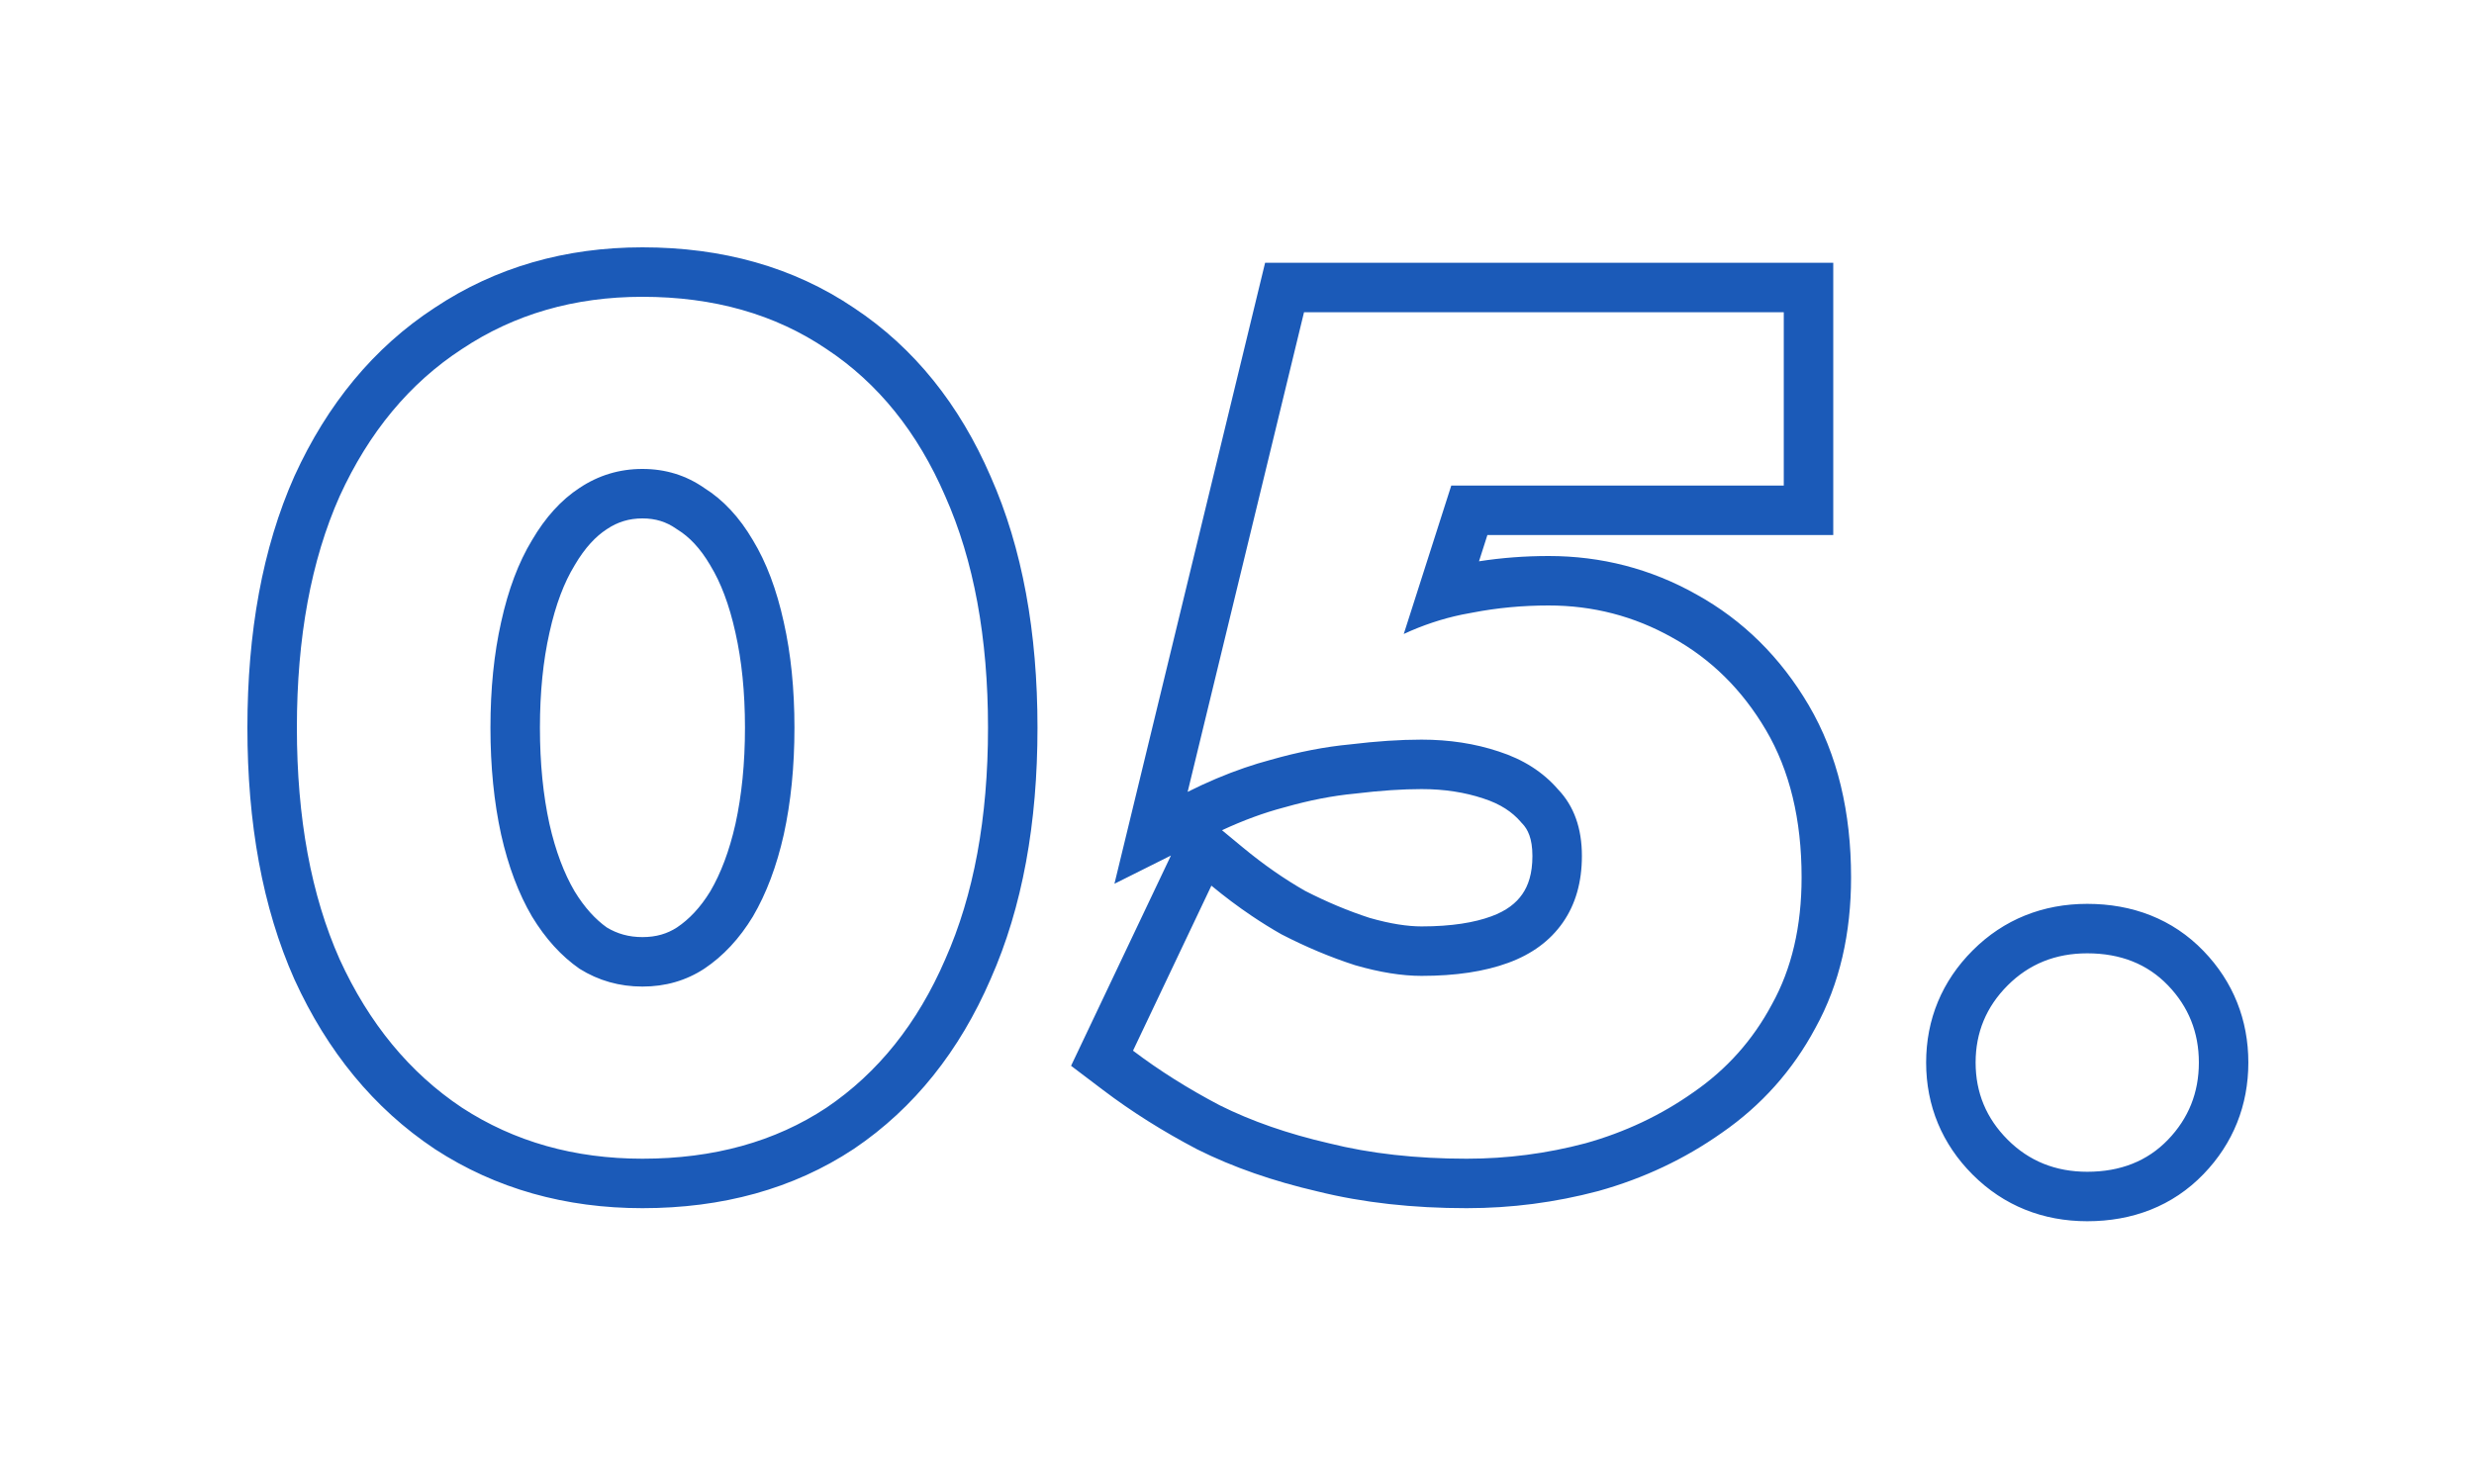 <svg xmlns="http://www.w3.org/2000/svg" width="100" height="60" viewBox="0 0 100 60" fill="none"><path fill-rule="evenodd" clip-rule="evenodd" d="M22.207 25.591C21.957 26.702 21.824 27.976 21.824 29.424C21.824 30.869 21.957 32.161 22.208 33.31C22.459 34.422 22.806 35.319 23.222 36.031C23.63 36.701 24.071 37.172 24.525 37.497C24.956 37.757 25.422 37.888 25.968 37.888C26.527 37.888 26.973 37.751 27.363 37.498C27.85 37.172 28.306 36.7 28.714 36.031C29.13 35.319 29.477 34.422 29.728 33.31C29.979 32.161 30.112 30.869 30.112 29.424C30.112 27.976 29.979 26.702 29.729 25.591L29.727 25.581C29.473 24.426 29.125 23.541 28.722 22.878L28.714 22.865L28.707 22.851C28.295 22.15 27.851 21.703 27.404 21.424L27.362 21.398L27.322 21.37C26.933 21.1 26.503 20.96 25.968 20.96C25.433 20.96 24.971 21.1 24.533 21.392L24.525 21.398L24.517 21.403C24.092 21.68 23.651 22.132 23.229 22.851L23.222 22.865L23.214 22.878C22.811 23.541 22.463 24.426 22.209 25.581L22.207 25.591ZM30.432 37.056C29.888 37.952 29.232 38.656 28.464 39.168C27.728 39.648 26.896 39.888 25.968 39.888C25.04 39.888 24.192 39.648 23.424 39.168C22.688 38.656 22.048 37.952 21.504 37.056C20.96 36.128 20.544 35.024 20.256 33.744C19.968 32.432 19.824 30.992 19.824 29.424C19.824 27.856 19.968 26.432 20.256 25.152C20.544 23.84 20.96 22.736 21.504 21.84C22.048 20.912 22.688 20.208 23.424 19.728C24.192 19.216 25.04 18.96 25.968 18.96C26.896 18.96 27.728 19.216 28.464 19.728C29.232 20.208 29.888 20.912 30.432 21.84C30.976 22.736 31.392 23.84 31.68 25.152C31.968 26.432 32.112 27.856 32.112 29.424C32.112 30.992 31.968 32.432 31.68 33.744C31.392 35.024 30.976 36.128 30.432 37.056ZM11.905 39.606L11.9 39.596C10.607 36.687 10 33.275 10 29.424C10 25.573 10.607 22.161 11.9 19.252L11.905 19.242L11.909 19.233C13.228 16.346 15.106 14.051 17.571 12.442C20.038 10.8 22.86 10 25.968 10C29.183 10 32.065 10.79 34.52 12.45C36.959 14.066 38.788 16.369 40.04 19.261C41.33 22.169 41.936 25.577 41.936 29.424C41.936 33.271 41.33 36.679 40.04 39.587C38.788 42.48 36.96 44.795 34.529 46.44L34.52 46.446L34.511 46.452C32.056 48.077 29.178 48.848 25.968 48.848C22.865 48.848 20.047 48.067 17.58 46.46L17.571 46.454L17.563 46.448C15.104 44.809 13.228 42.503 11.909 39.615L11.905 39.606ZM38.208 38.784C39.36 36.192 39.936 33.072 39.936 29.424C39.936 25.776 39.36 22.656 38.208 20.064C37.088 17.472 35.488 15.488 33.408 14.112C31.328 12.704 28.848 12 25.968 12C23.216 12 20.784 12.704 18.672 14.112C16.56 15.488 14.912 17.472 13.728 20.064C12.576 22.656 12 25.776 12 29.424C12 33.072 12.576 36.192 13.728 38.784C14.912 41.376 16.56 43.376 18.672 44.784C20.784 46.16 23.216 46.848 25.968 46.848C28.848 46.848 31.328 46.16 33.408 44.784C35.488 43.376 37.088 41.376 38.208 38.784ZM52.709 12.624H72.101V19.632H58.661L56.741 25.632C57.502 25.279 58.285 25.018 59.092 24.849C59.235 24.819 59.38 24.792 59.525 24.768C60.517 24.576 61.541 24.48 62.597 24.48C64.389 24.48 66.053 24.912 67.589 25.776C69.157 26.64 70.421 27.888 71.381 29.52C72.341 31.152 72.821 33.136 72.821 35.472C72.821 37.456 72.421 39.168 71.621 40.608C70.853 42.048 69.797 43.232 68.453 44.16C67.141 45.088 65.685 45.776 64.085 46.224C62.517 46.64 60.917 46.848 59.285 46.848C57.237 46.848 55.381 46.64 53.717 46.224C52.053 45.84 50.581 45.328 49.301 44.688C48.021 44.016 46.853 43.28 45.797 42.48L48.965 35.808C49.504 36.254 50.048 36.662 50.598 37.032C50.995 37.3 51.395 37.548 51.797 37.776C52.789 38.288 53.781 38.704 54.773 39.024C55.765 39.312 56.661 39.456 57.461 39.456C58.837 39.456 60.005 39.28 60.965 38.928C61.925 38.576 62.661 38.032 63.173 37.296C63.685 36.56 63.941 35.664 63.941 34.608C63.941 33.488 63.621 32.592 62.981 31.92C62.373 31.216 61.573 30.704 60.581 30.384C59.621 30.064 58.581 29.904 57.461 29.904C56.597 29.904 55.637 29.968 54.581 30.096C53.557 30.192 52.485 30.4 51.365 30.72C51.013 30.813 50.658 30.922 50.299 31.045C49.549 31.303 48.784 31.626 48.005 32.016L52.709 12.624ZM55.359 37.111C56.207 37.355 56.902 37.456 57.461 37.456C58.678 37.456 59.599 37.299 60.277 37.05C60.907 36.819 61.286 36.507 61.531 36.154C61.771 35.809 61.941 35.33 61.941 34.608C61.941 33.889 61.748 33.525 61.533 33.299L61.499 33.264L61.468 33.227C61.127 32.833 60.654 32.509 59.967 32.287L59.958 32.284L59.949 32.281C59.213 32.036 58.389 31.904 57.461 31.904C56.694 31.904 55.816 31.961 54.822 32.081L54.795 32.085L54.768 32.087C53.882 32.17 52.931 32.353 51.915 32.643L51.896 32.648L51.877 32.653C51.087 32.862 50.26 33.164 49.394 33.567L50.24 34.267C51.075 34.958 51.912 35.539 52.749 36.017C53.629 36.469 54.499 36.832 55.359 37.111ZM47.33 34.59L45.046 35.732L51.136 10.624H74.101V21.632H60.121L59.782 22.694C60.702 22.551 61.641 22.48 62.597 22.48C64.724 22.48 66.724 22.996 68.562 24.029C70.459 25.076 71.975 26.586 73.105 28.506C74.284 30.51 74.821 32.862 74.821 35.472C74.821 37.72 74.368 39.775 73.378 41.564C72.463 43.275 71.198 44.693 69.601 45.798C68.098 46.86 66.435 47.643 64.624 48.15L64.611 48.154L64.598 48.157C62.862 48.618 61.089 48.848 59.285 48.848C57.111 48.848 55.095 48.628 53.25 48.169C51.468 47.756 49.848 47.197 48.407 46.477L48.389 46.468L48.372 46.459C47.003 45.74 45.741 44.946 44.59 44.074L43.293 43.092L47.33 34.59ZM79.737 47.494C78.499 46.257 77.855 44.709 77.855 42.96C77.855 41.211 78.499 39.663 79.737 38.426C80.995 37.167 82.584 36.544 84.367 36.544C86.182 36.544 87.815 37.148 89.071 38.453C90.268 39.695 90.879 41.235 90.879 42.96C90.879 44.685 90.268 46.225 89.071 47.467C87.815 48.772 86.182 49.376 84.367 49.376C82.584 49.376 80.995 48.753 79.737 47.494ZM81.151 46.08C80.287 45.216 79.855 44.176 79.855 42.96C79.855 41.744 80.287 40.704 81.151 39.84C82.015 38.976 83.087 38.544 84.367 38.544C85.711 38.544 86.799 38.976 87.631 39.84C88.463 40.704 88.879 41.744 88.879 42.96C88.879 44.176 88.463 45.216 87.631 46.08C86.799 46.944 85.711 47.376 84.367 47.376C83.087 47.376 82.015 46.944 81.151 46.08Z" fill="#1B5AB8"></path></svg>